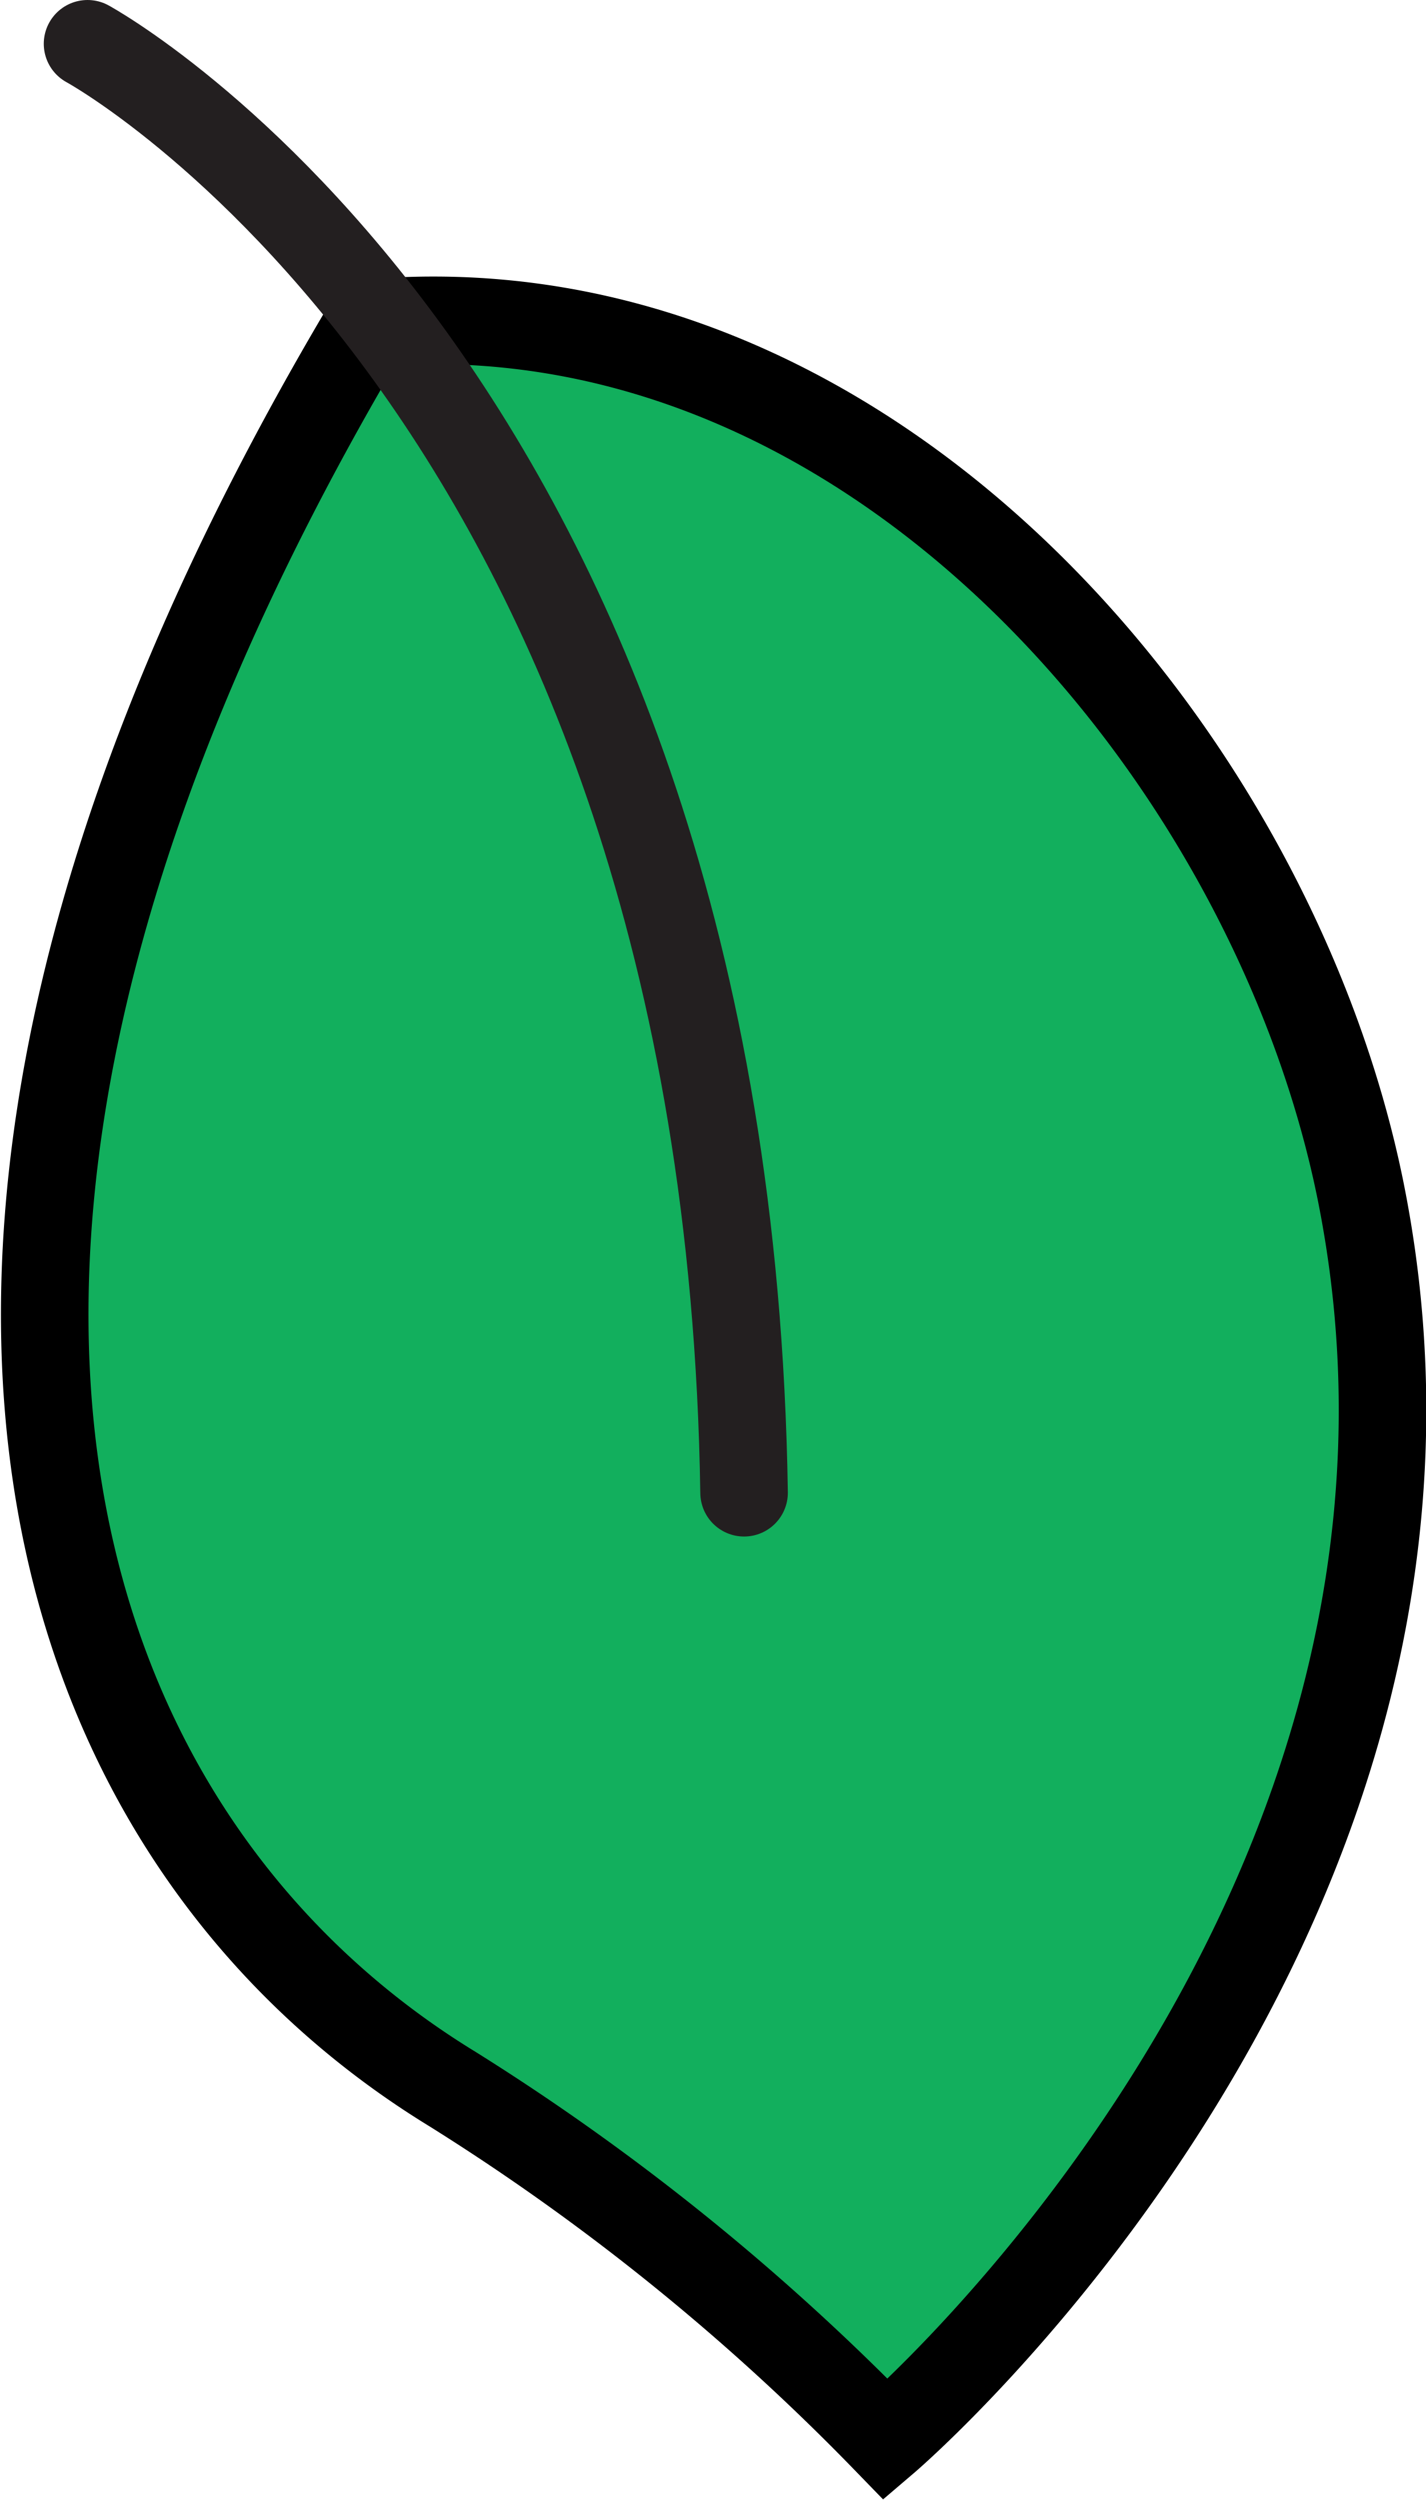 <svg xmlns="http://www.w3.org/2000/svg" viewBox="0 0 32.58 57.09"><title>img_18</title><g id="Layer_2" data-name="Layer 2"><g id="bubble_talk" data-name="bubble talk"><path d="M20.24,55.71a52.81,52.81,0,0,0-9.9-8C1,42-4,28.24,8.43,7.38c11.46-1,20.65,9.84,22.66,19.84C34.38,43.65,20.24,55.71,20.24,55.71Z" fill="#12af5d" stroke="#000" stroke-miterlimit="10" stroke-width="2"/><path d="M2,1S16.62,8.94,17,34.09" fill="none" stroke="#231f20" stroke-linecap="round" stroke-linejoin="round" stroke-width="2"/></g></g></svg>